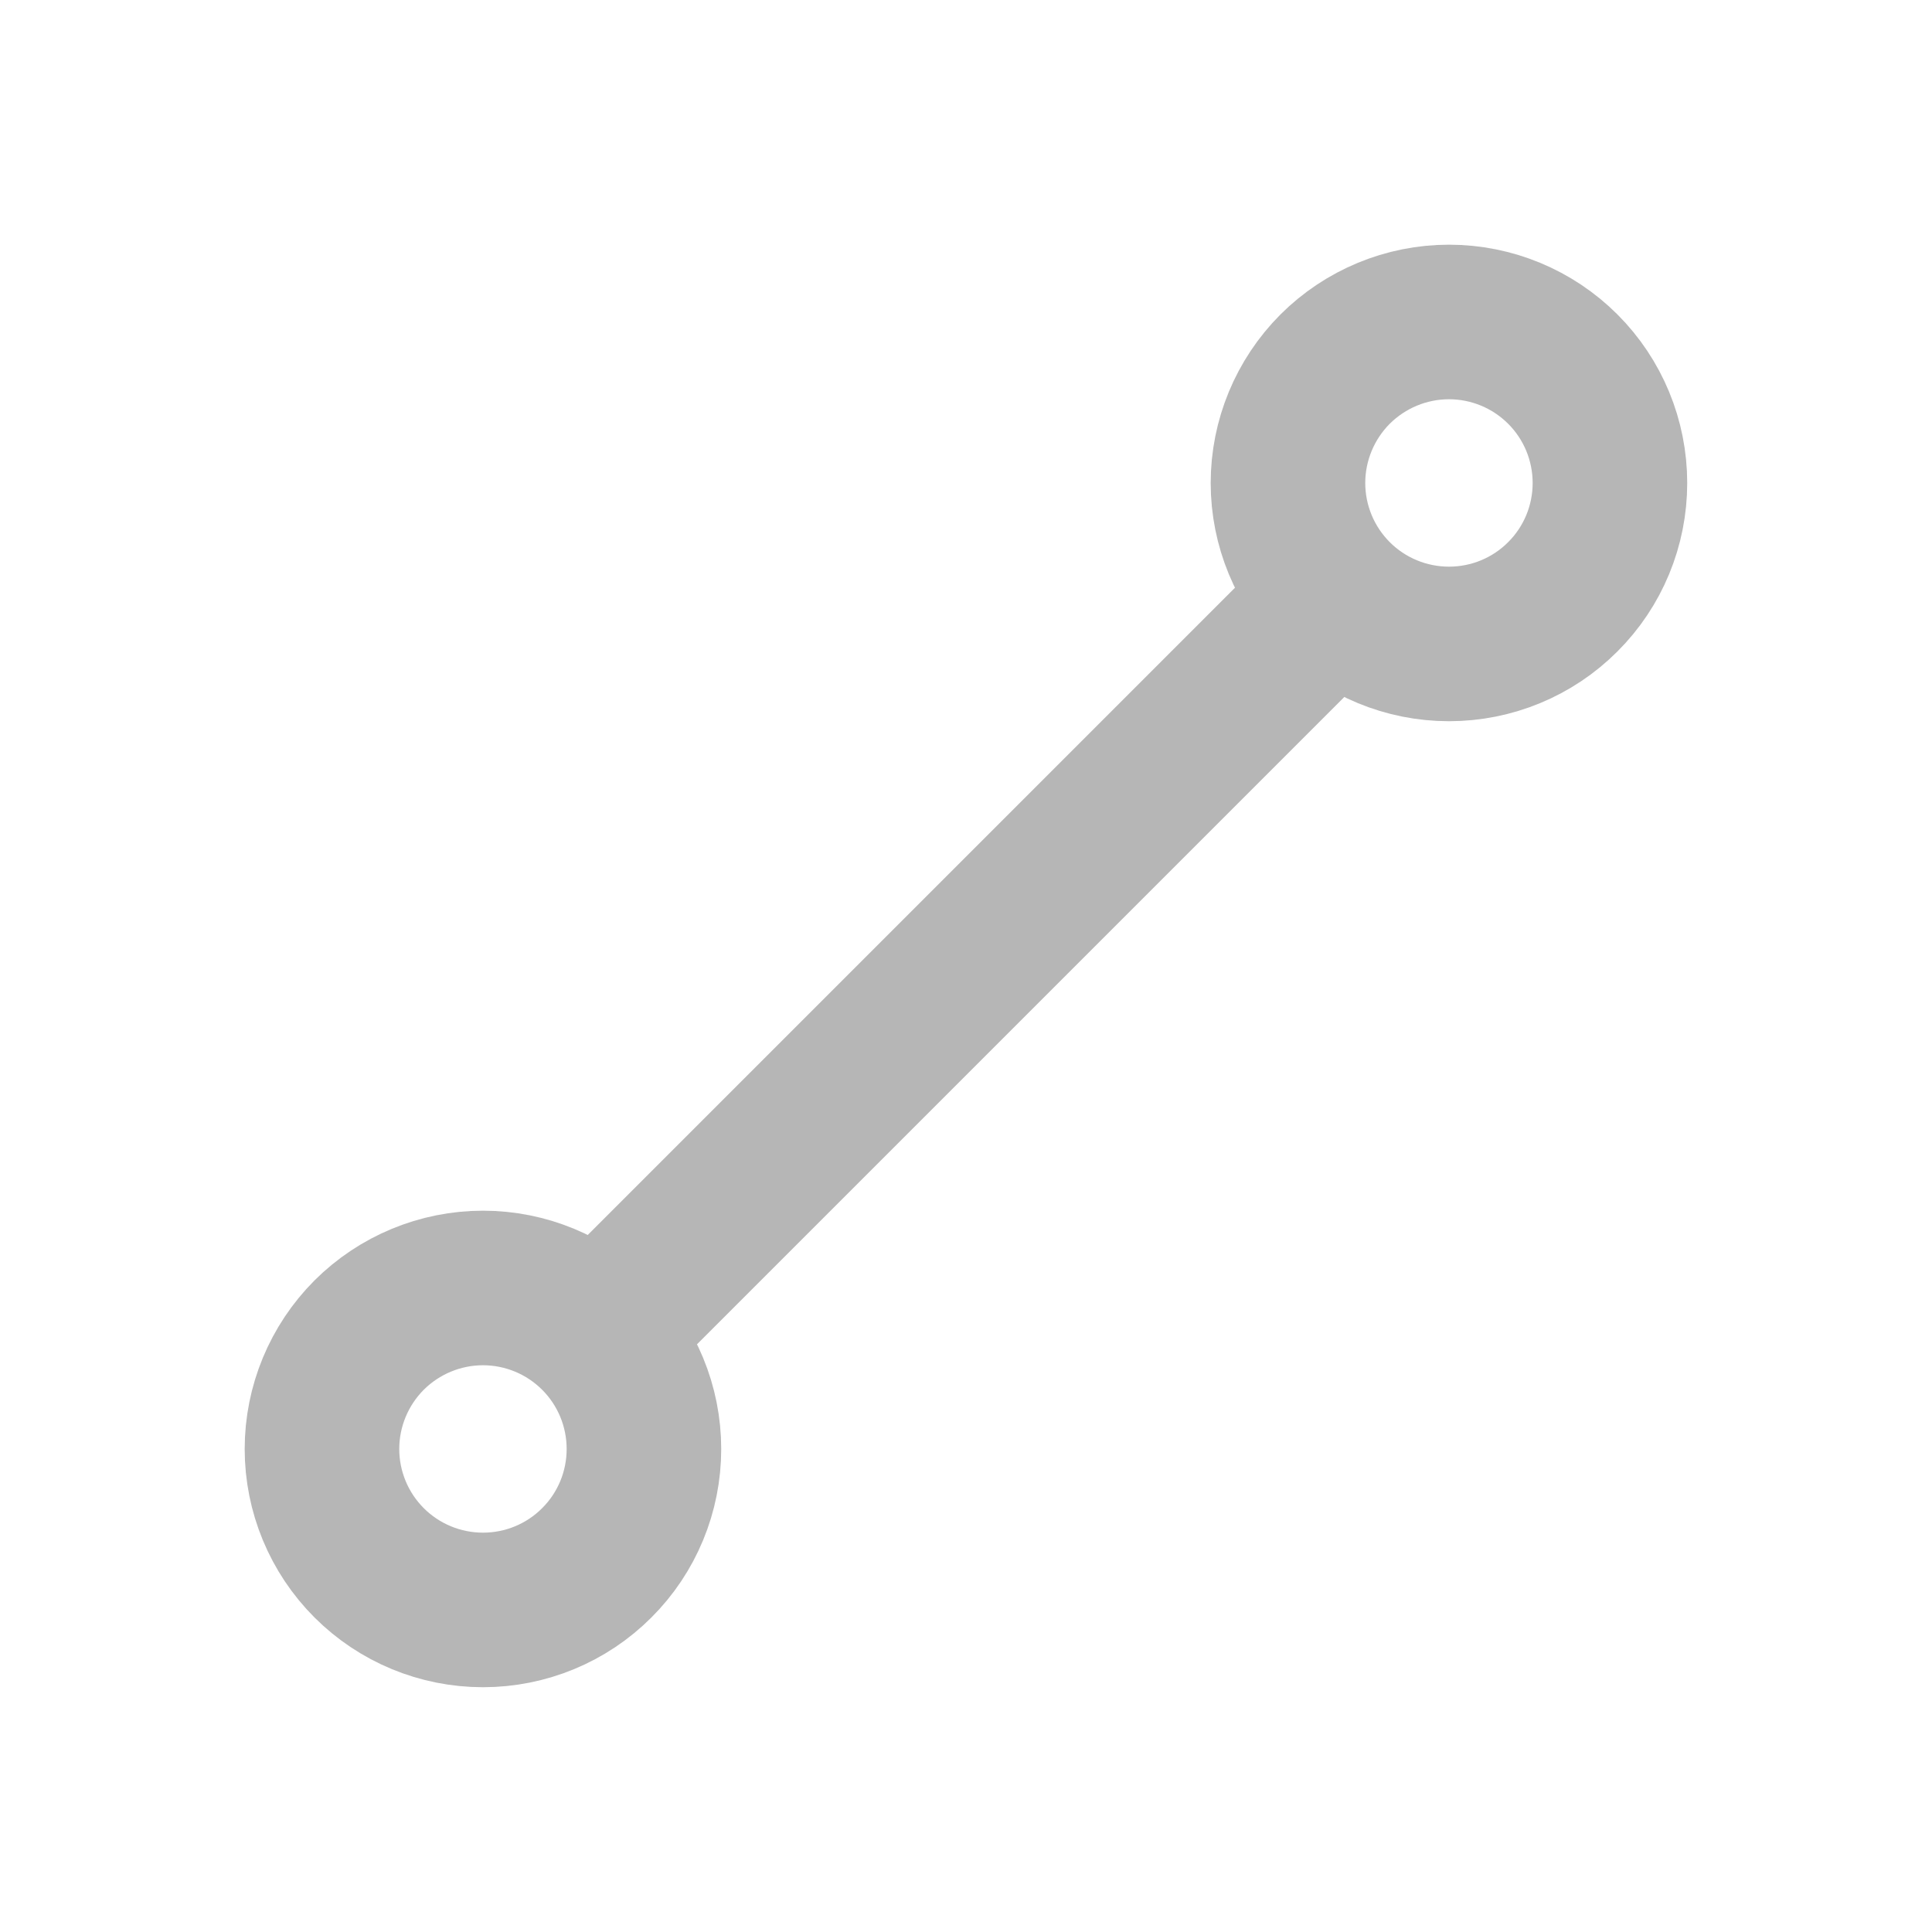 <svg width="20" height="20" viewBox="0 0 20 20" fill="none" xmlns="http://www.w3.org/2000/svg">
<path d="M6.25 13.75L13.75 6.25M3.333 15C3.333 15.442 3.509 15.866 3.821 16.178C4.134 16.491 4.558 16.666 5 16.666C5.442 16.666 5.866 16.491 6.178 16.178C6.491 15.866 6.666 15.442 6.666 15C6.666 14.558 6.491 14.134 6.178 13.821C5.866 13.509 5.442 13.333 5 13.333C4.558 13.333 4.134 13.509 3.821 13.821C3.509 14.134 3.333 14.558 3.333 15ZM13.333 5C13.333 5.442 13.509 5.866 13.821 6.178C14.134 6.491 14.558 6.666 15 6.666C15.442 6.666 15.866 6.491 16.178 6.178C16.491 5.866 16.666 5.442 16.666 5C16.666 4.558 16.491 4.134 16.178 3.821C15.866 3.509 15.442 3.333 15 3.333C14.558 3.333 14.134 3.509 13.821 3.821C13.509 4.134 13.333 4.558 13.333 5Z" stroke="#B6B6B6" stroke-width="1.6" stroke-linecap="round" stroke-linejoin="round"/>
</svg>
